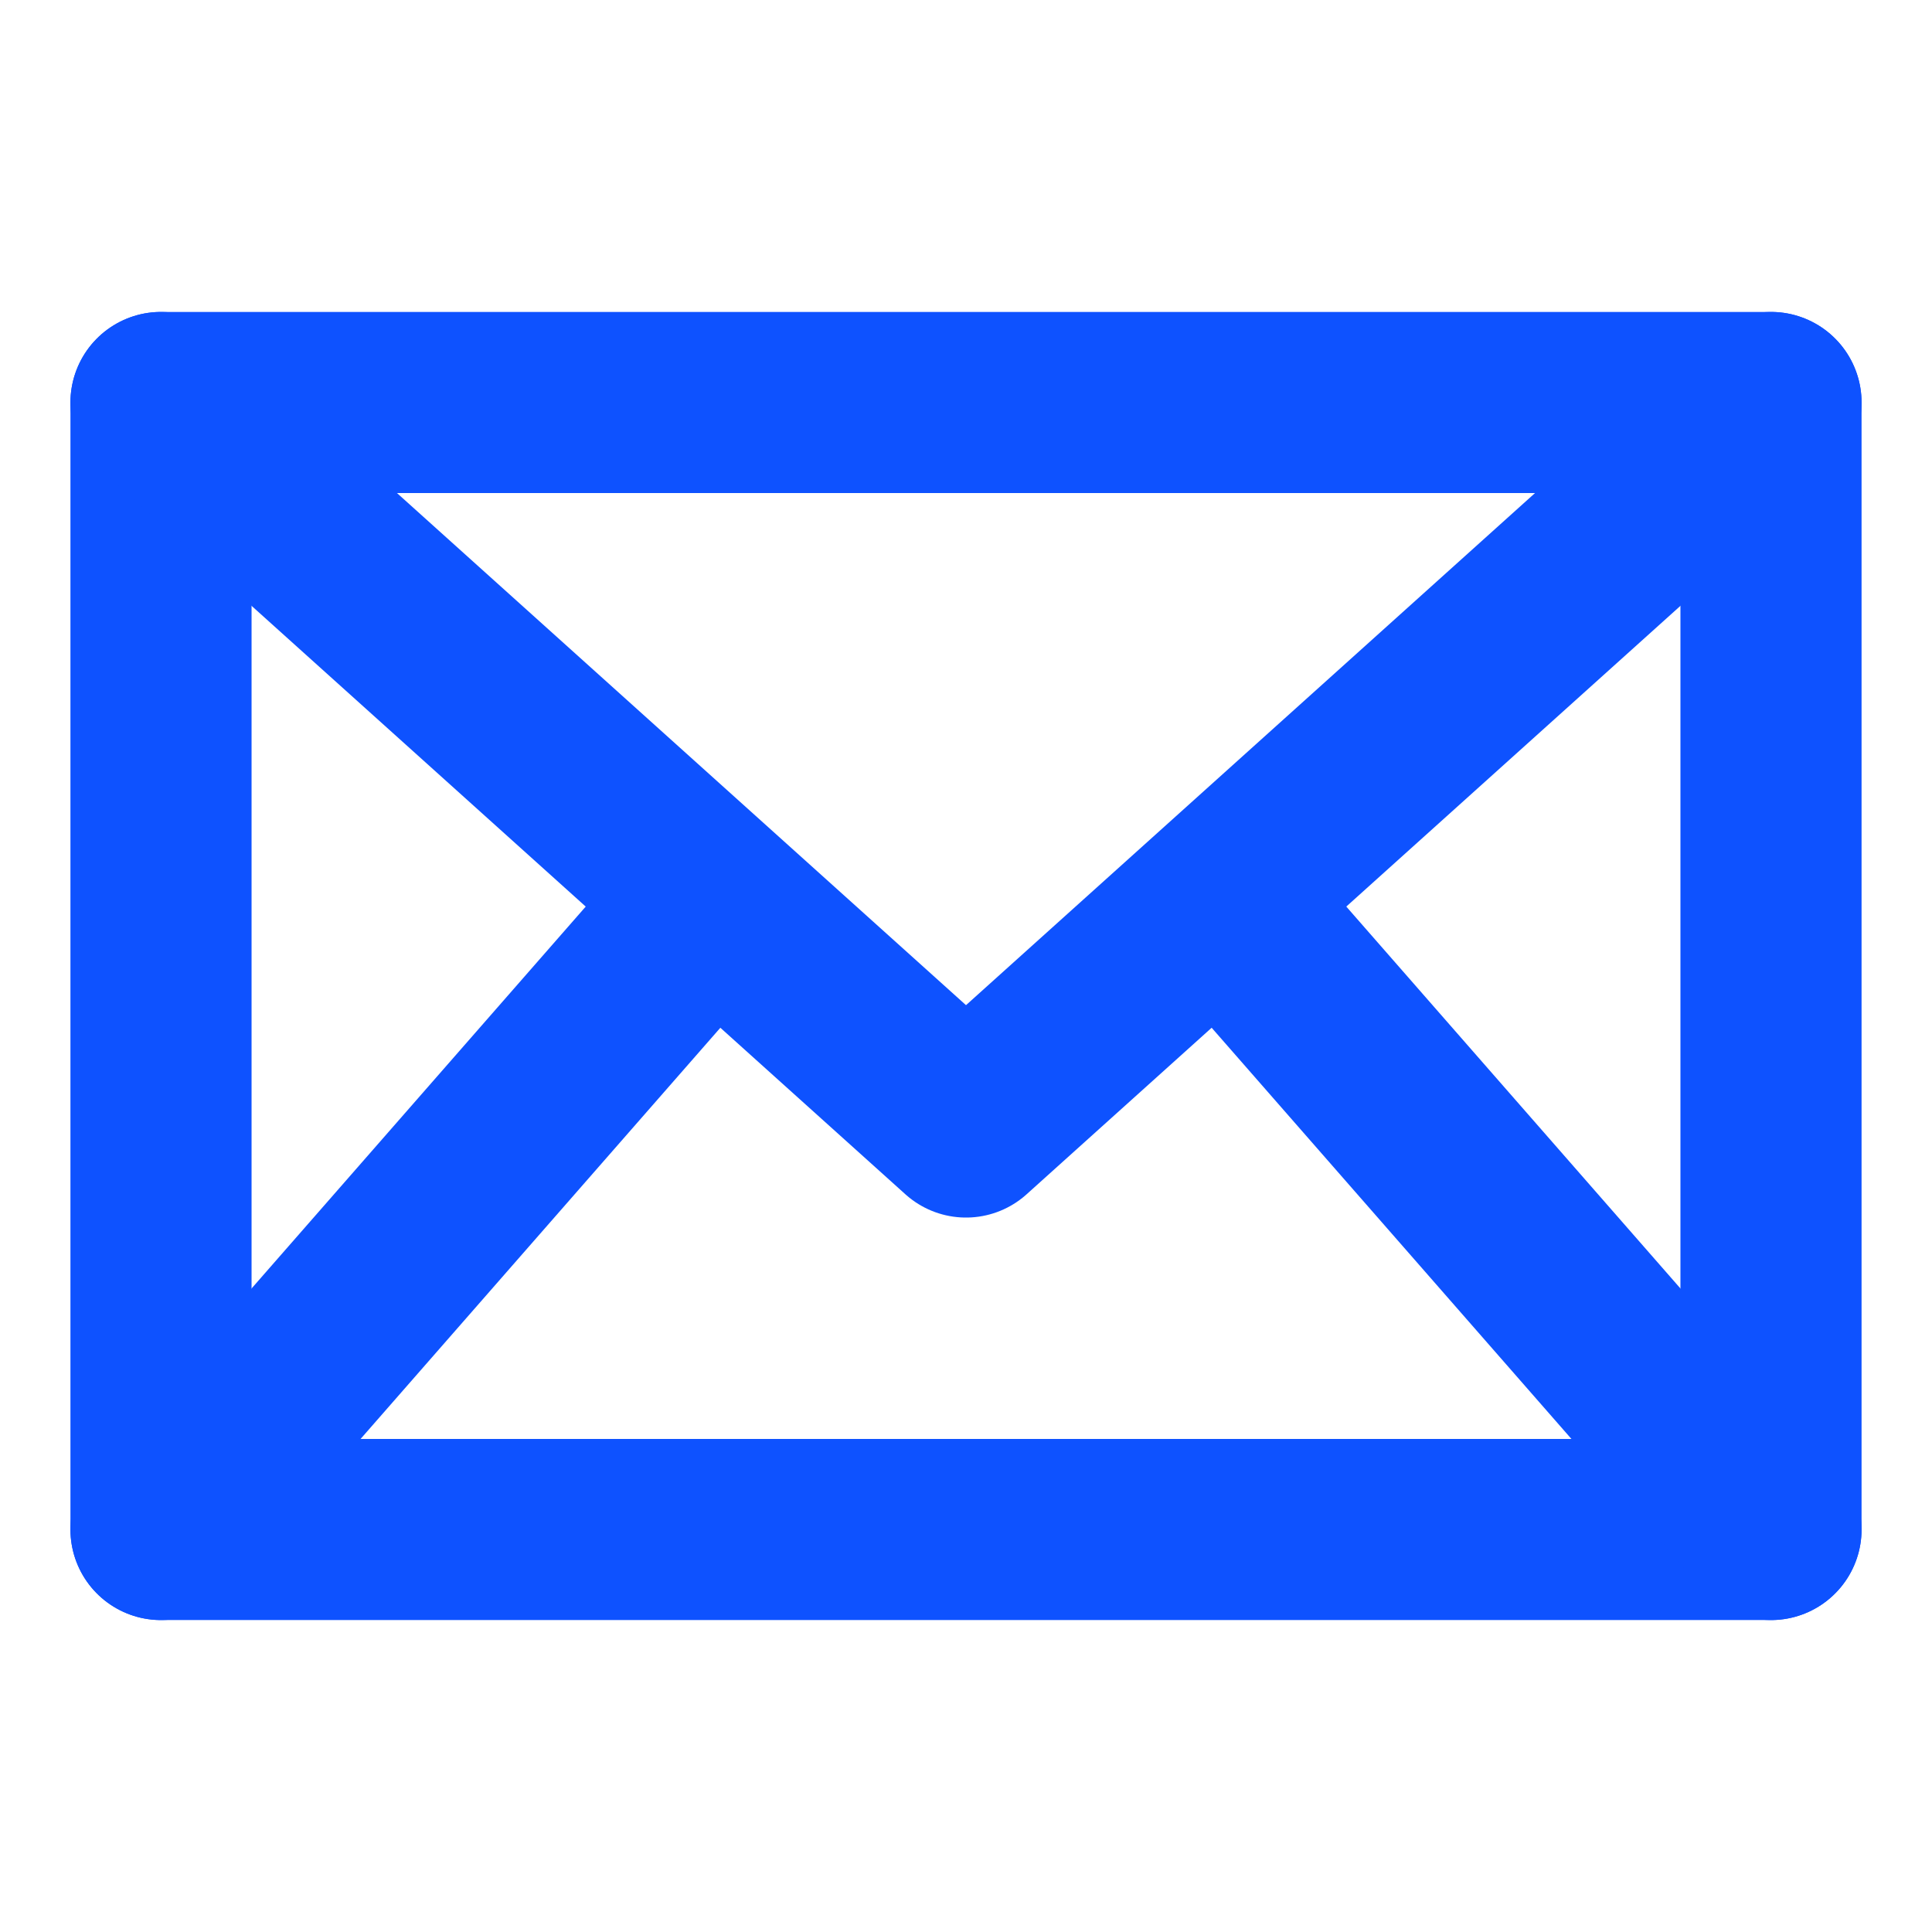 <svg role="img" xmlns="http://www.w3.org/2000/svg" width="32px" height="32px" viewBox="0 0 24 24" aria-labelledby="envelopeIconTitle" stroke="#0e52ff" stroke-width="2.25" stroke-linecap="round" stroke-linejoin="round" fill="none" color="#0e52ff"> <title id="envelopeIconTitle">Envelope</title> <rect width="20" height="14" x="2" y="5"/> <path stroke-linecap="round" d="M2 5l10 9 10-9"/> <path stroke-linecap="round" d="M2 19l6.825-7.8"/> <path stroke-linecap="round" d="M22 19l-6.844-7.822"/> </svg>